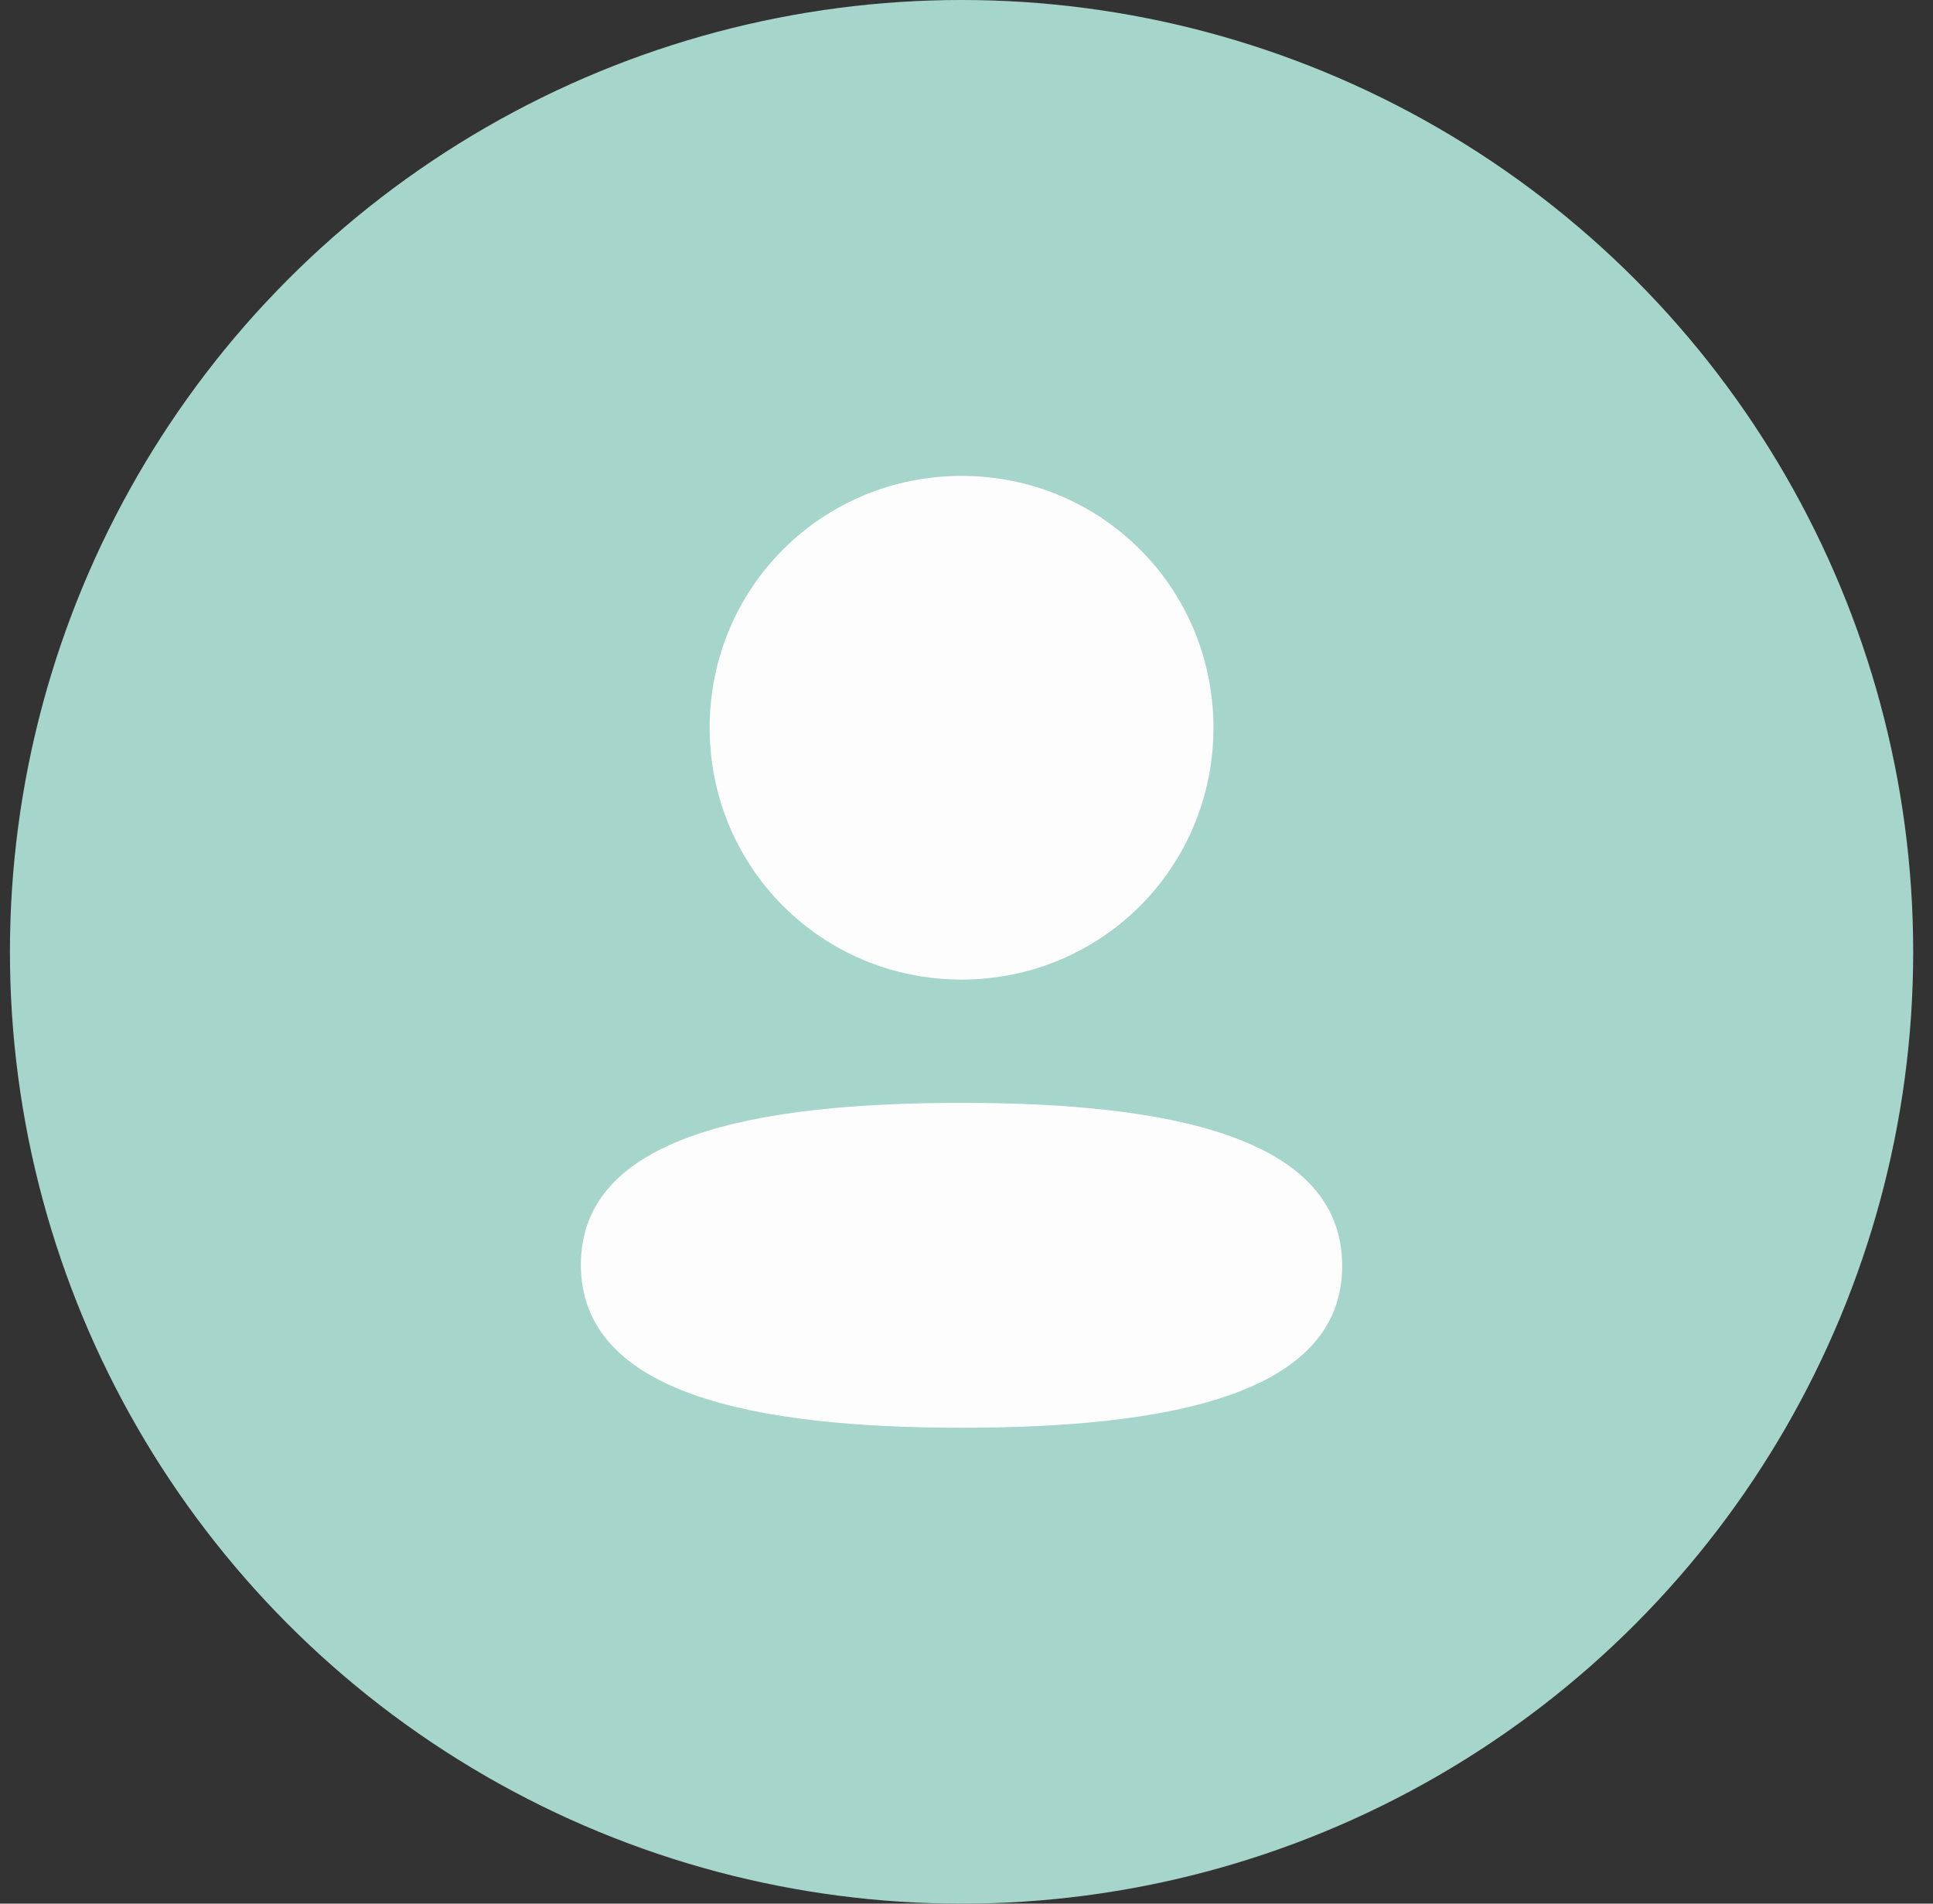 <svg width="65" height="64" viewBox="0 0 65 64" fill="none" xmlns="http://www.w3.org/2000/svg">
<rect x="0" y="0" width="65" height="64" fill="#333333" stroke="none"/>
<circle cx="32.334" cy="32" r="32" fill="#A6D5CB"/>
<path fill-rule="evenodd" clip-rule="evenodd" d="M40.804 24.466C40.804 29.165 37.036 32.933 32.333 32.933C27.632 32.933 23.863 29.165 23.863 24.466C23.863 19.766 27.632 16 32.333 16C37.036 16 40.804 19.766 40.804 24.466ZM32.333 48C25.393 48 19.533 46.872 19.533 42.52C19.533 38.166 25.43 37.078 32.333 37.078C39.275 37.078 45.133 38.206 45.133 42.558C45.133 46.912 39.237 48 32.333 48Z" fill="#FDFDFD"/>
</svg>
